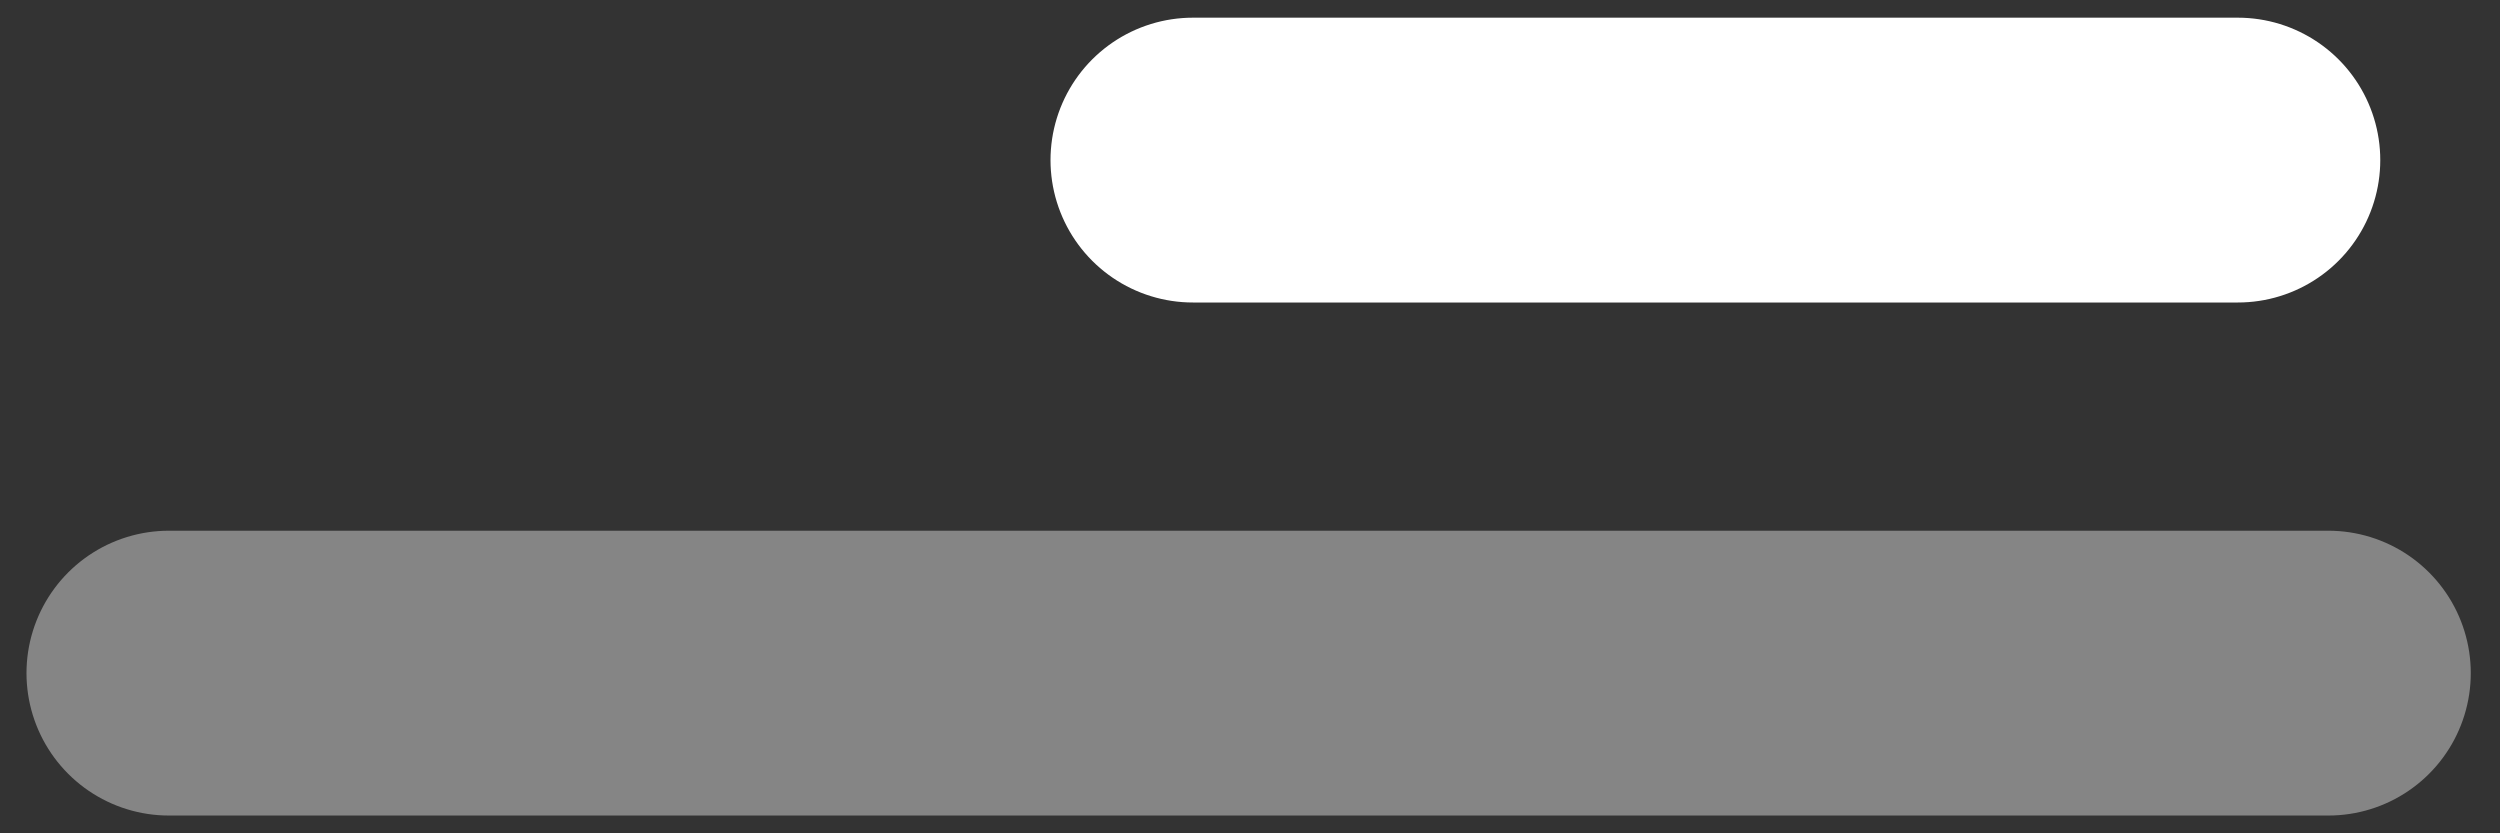 <svg width="84" height="28" viewBox="0 0 84 28" fill="none" xmlns="http://www.w3.org/2000/svg">
<rect x="0" y="0" width="84" height="28" fill="#333333" stroke="none"/>
<path d="M75.192 5.379H40.082" stroke="white" stroke-width="9.57" stroke-miterlimit="10" stroke-linecap="round"/>
<path opacity="0.4" d="M78.233 22.617H5.675" stroke="white" stroke-width="9.57" stroke-miterlimit="10" stroke-linecap="round"/>
</svg>
